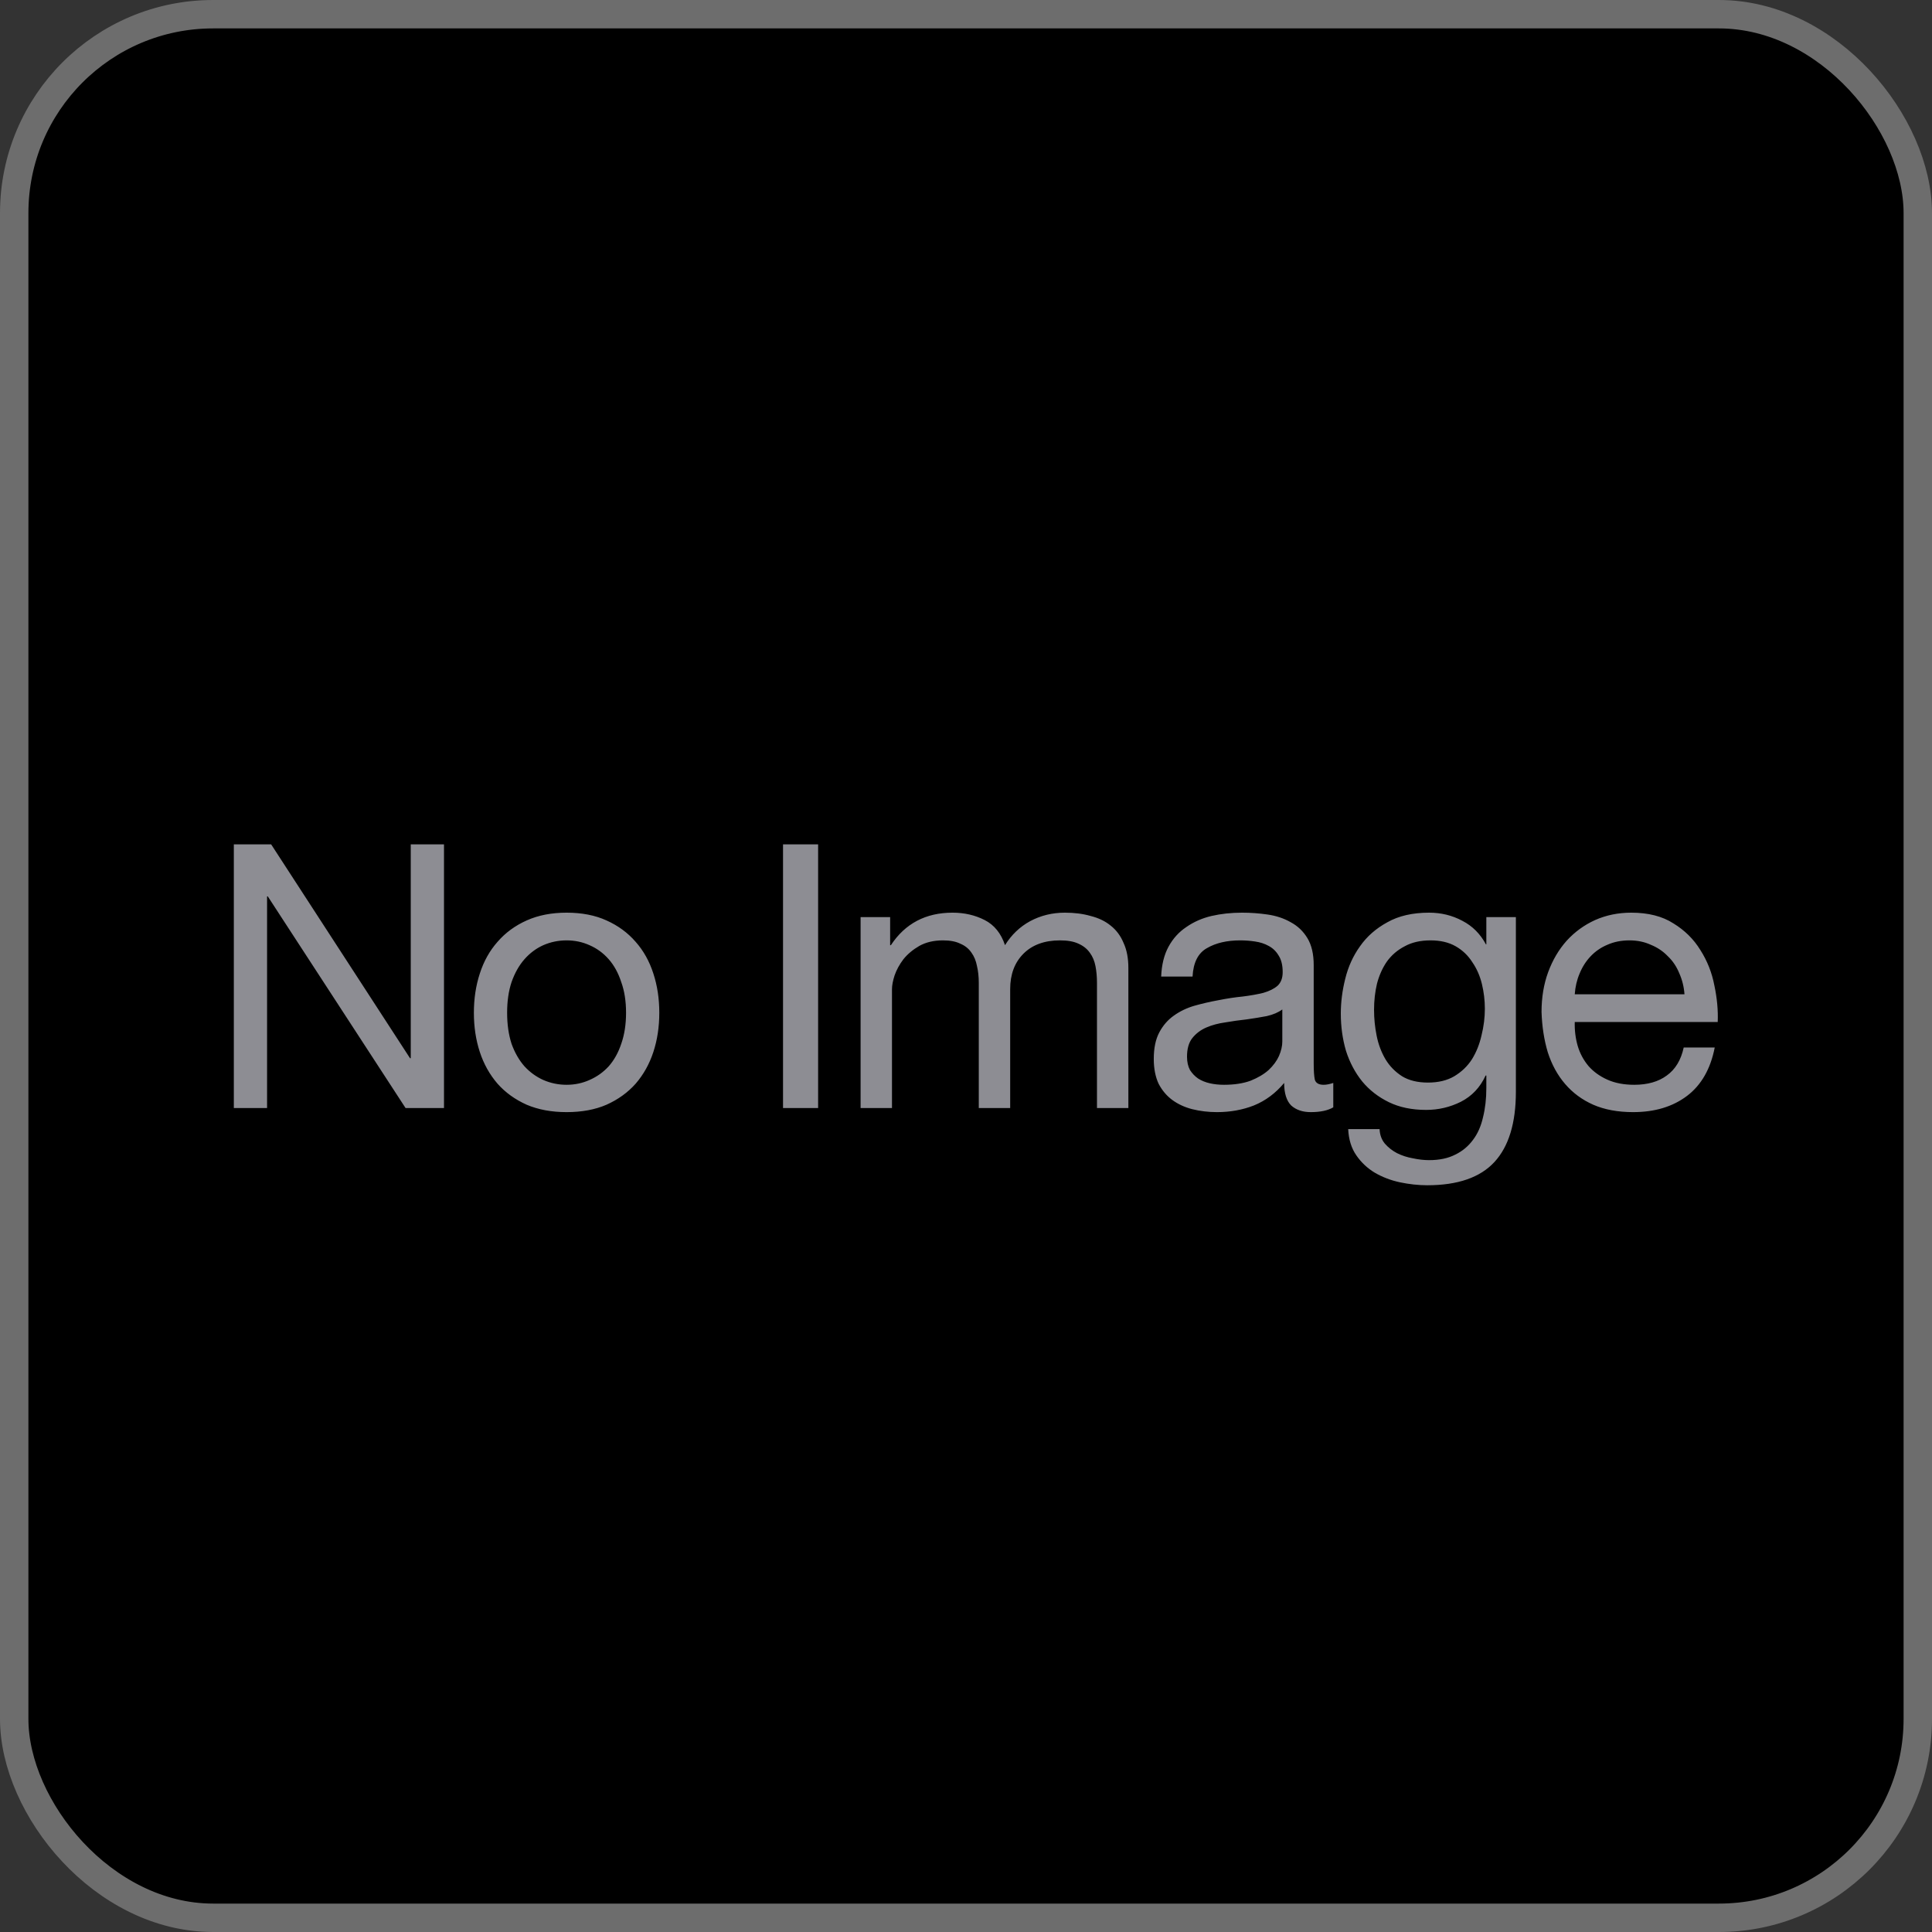 <svg width="68" height="68" viewBox="0 0 68 68" fill="none" xmlns="http://www.w3.org/2000/svg">
<rect x="0" y="0" width="68" height="68" fill="#333333" stroke="none"/>
<rect x="0.5" y="0.5" width="67" height="67" rx="7" fill="black"/>
<rect x="0.5" y="0.5" width="67" height="67" rx="7" stroke="#6D6D6D"/>
<path d="M8.23 29.718H9.543L14.431 37.245H14.457V29.718H15.627V39H14.275L9.426 31.551H9.4V39H8.23V29.718ZM17.849 35.646C17.849 36.053 17.901 36.417 18.005 36.738C18.118 37.05 18.269 37.314 18.46 37.531C18.651 37.739 18.872 37.899 19.123 38.012C19.383 38.125 19.656 38.181 19.942 38.181C20.228 38.181 20.497 38.125 20.748 38.012C21.008 37.899 21.233 37.739 21.424 37.531C21.615 37.314 21.762 37.05 21.866 36.738C21.979 36.417 22.035 36.053 22.035 35.646C22.035 35.239 21.979 34.879 21.866 34.567C21.762 34.246 21.615 33.978 21.424 33.761C21.233 33.544 21.008 33.38 20.748 33.267C20.497 33.154 20.228 33.098 19.942 33.098C19.656 33.098 19.383 33.154 19.123 33.267C18.872 33.38 18.651 33.544 18.46 33.761C18.269 33.978 18.118 34.246 18.005 34.567C17.901 34.879 17.849 35.239 17.849 35.646ZM16.679 35.646C16.679 35.152 16.748 34.693 16.887 34.268C17.026 33.835 17.234 33.462 17.511 33.15C17.788 32.829 18.131 32.578 18.538 32.396C18.945 32.214 19.413 32.123 19.942 32.123C20.479 32.123 20.947 32.214 21.346 32.396C21.753 32.578 22.096 32.829 22.373 33.15C22.65 33.462 22.858 33.835 22.997 34.268C23.136 34.693 23.205 35.152 23.205 35.646C23.205 36.14 23.136 36.599 22.997 37.024C22.858 37.449 22.65 37.821 22.373 38.142C22.096 38.454 21.753 38.701 21.346 38.883C20.947 39.056 20.479 39.143 19.942 39.143C19.413 39.143 18.945 39.056 18.538 38.883C18.131 38.701 17.788 38.454 17.511 38.142C17.234 37.821 17.026 37.449 16.887 37.024C16.748 36.599 16.679 36.14 16.679 35.646ZM27.56 29.718H28.795V39H27.56V29.718ZM30.29 32.279H31.33V33.267H31.356C31.859 32.504 32.583 32.123 33.527 32.123C33.943 32.123 34.32 32.21 34.658 32.383C34.996 32.556 35.234 32.851 35.373 33.267C35.599 32.903 35.893 32.621 36.257 32.422C36.63 32.223 37.037 32.123 37.479 32.123C37.817 32.123 38.12 32.162 38.389 32.24C38.666 32.309 38.901 32.422 39.091 32.578C39.291 32.734 39.442 32.938 39.546 33.189C39.659 33.432 39.715 33.726 39.715 34.073V39H38.61V34.593C38.61 34.385 38.593 34.19 38.558 34.008C38.523 33.826 38.459 33.67 38.363 33.54C38.268 33.401 38.133 33.293 37.96 33.215C37.795 33.137 37.579 33.098 37.31 33.098C36.764 33.098 36.335 33.254 36.023 33.566C35.711 33.878 35.555 34.294 35.555 34.814V39H34.45V34.593C34.45 34.376 34.428 34.177 34.385 33.995C34.35 33.813 34.285 33.657 34.19 33.527C34.095 33.388 33.965 33.284 33.8 33.215C33.644 33.137 33.441 33.098 33.189 33.098C32.868 33.098 32.591 33.163 32.357 33.293C32.132 33.423 31.945 33.579 31.798 33.761C31.66 33.943 31.555 34.134 31.486 34.333C31.425 34.524 31.395 34.684 31.395 34.814V39H30.29V32.279ZM46.927 38.974C46.736 39.087 46.472 39.143 46.134 39.143C45.848 39.143 45.618 39.065 45.445 38.909C45.281 38.744 45.198 38.48 45.198 38.116C44.895 38.48 44.539 38.744 44.132 38.909C43.733 39.065 43.3 39.143 42.832 39.143C42.529 39.143 42.239 39.108 41.961 39.039C41.693 38.97 41.459 38.861 41.259 38.714C41.06 38.567 40.9 38.376 40.778 38.142C40.666 37.899 40.609 37.609 40.609 37.271C40.609 36.89 40.674 36.578 40.804 36.335C40.934 36.092 41.103 35.897 41.311 35.75C41.528 35.594 41.77 35.477 42.039 35.399C42.316 35.321 42.598 35.256 42.884 35.204C43.188 35.143 43.474 35.1 43.742 35.074C44.02 35.039 44.262 34.996 44.47 34.944C44.678 34.883 44.843 34.801 44.964 34.697C45.086 34.584 45.146 34.424 45.146 34.216C45.146 33.973 45.099 33.778 45.003 33.631C44.916 33.484 44.8 33.371 44.652 33.293C44.514 33.215 44.353 33.163 44.171 33.137C43.998 33.111 43.825 33.098 43.651 33.098C43.183 33.098 42.793 33.189 42.481 33.371C42.169 33.544 42 33.878 41.974 34.372H40.869C40.886 33.956 40.973 33.605 41.129 33.319C41.285 33.033 41.493 32.803 41.753 32.63C42.013 32.448 42.308 32.318 42.637 32.24C42.975 32.162 43.335 32.123 43.716 32.123C44.02 32.123 44.319 32.145 44.613 32.188C44.916 32.231 45.19 32.322 45.432 32.461C45.675 32.591 45.87 32.777 46.017 33.02C46.164 33.263 46.238 33.579 46.238 33.969V37.427C46.238 37.687 46.251 37.878 46.277 37.999C46.312 38.12 46.416 38.181 46.589 38.181C46.684 38.181 46.797 38.159 46.927 38.116V38.974ZM45.133 35.529C44.995 35.633 44.812 35.711 44.587 35.763C44.362 35.806 44.123 35.845 43.872 35.88C43.63 35.906 43.383 35.941 43.131 35.984C42.88 36.019 42.654 36.079 42.455 36.166C42.256 36.253 42.091 36.378 41.961 36.543C41.84 36.699 41.779 36.916 41.779 37.193C41.779 37.375 41.814 37.531 41.883 37.661C41.961 37.782 42.056 37.882 42.169 37.96C42.291 38.038 42.429 38.094 42.585 38.129C42.741 38.164 42.906 38.181 43.079 38.181C43.443 38.181 43.755 38.133 44.015 38.038C44.275 37.934 44.487 37.808 44.652 37.661C44.817 37.505 44.938 37.34 45.016 37.167C45.094 36.985 45.133 36.816 45.133 36.66V35.529ZM53.354 38.428C53.354 39.529 53.102 40.352 52.6 40.898C52.097 41.444 51.308 41.717 50.234 41.717C49.922 41.717 49.601 41.682 49.272 41.613C48.951 41.544 48.656 41.431 48.388 41.275C48.128 41.119 47.911 40.915 47.738 40.664C47.564 40.413 47.469 40.105 47.452 39.741H48.557C48.565 39.94 48.626 40.109 48.739 40.248C48.86 40.387 49.003 40.499 49.168 40.586C49.341 40.673 49.527 40.733 49.727 40.768C49.926 40.811 50.117 40.833 50.299 40.833C50.663 40.833 50.97 40.768 51.222 40.638C51.473 40.517 51.681 40.343 51.846 40.118C52.01 39.901 52.127 39.637 52.197 39.325C52.275 39.013 52.314 38.671 52.314 38.298V37.856H52.288C52.097 38.272 51.807 38.58 51.417 38.779C51.035 38.97 50.628 39.065 50.195 39.065C49.692 39.065 49.254 38.974 48.882 38.792C48.509 38.61 48.197 38.367 47.946 38.064C47.694 37.752 47.504 37.392 47.374 36.985C47.252 36.569 47.192 36.131 47.192 35.672C47.192 35.273 47.244 34.866 47.348 34.45C47.452 34.025 47.625 33.644 47.868 33.306C48.11 32.959 48.431 32.678 48.83 32.461C49.228 32.236 49.718 32.123 50.299 32.123C50.723 32.123 51.113 32.218 51.469 32.409C51.824 32.591 52.101 32.868 52.301 33.241H52.314V32.279H53.354V38.428ZM50.26 38.103C50.624 38.103 50.931 38.029 51.183 37.882C51.443 37.726 51.651 37.527 51.807 37.284C51.963 37.033 52.075 36.751 52.145 36.439C52.223 36.127 52.262 35.815 52.262 35.503C52.262 35.208 52.227 34.918 52.158 34.632C52.088 34.346 51.976 34.09 51.82 33.865C51.672 33.631 51.477 33.445 51.235 33.306C50.992 33.167 50.697 33.098 50.351 33.098C49.995 33.098 49.692 33.167 49.441 33.306C49.189 33.436 48.981 33.614 48.817 33.839C48.661 34.064 48.544 34.324 48.466 34.619C48.396 34.914 48.362 35.221 48.362 35.542C48.362 35.845 48.392 36.149 48.453 36.452C48.513 36.755 48.617 37.033 48.765 37.284C48.912 37.527 49.107 37.726 49.35 37.882C49.592 38.029 49.896 38.103 50.26 38.103ZM59.288 34.996C59.27 34.736 59.209 34.489 59.105 34.255C59.01 34.021 58.876 33.822 58.703 33.657C58.538 33.484 58.339 33.349 58.105 33.254C57.879 33.15 57.628 33.098 57.35 33.098C57.065 33.098 56.804 33.15 56.571 33.254C56.345 33.349 56.15 33.484 55.986 33.657C55.821 33.83 55.691 34.034 55.596 34.268C55.5 34.493 55.444 34.736 55.426 34.996H59.288ZM60.353 36.868C60.206 37.622 59.881 38.19 59.379 38.571C58.876 38.952 58.243 39.143 57.48 39.143C56.943 39.143 56.475 39.056 56.077 38.883C55.687 38.71 55.357 38.467 55.089 38.155C54.82 37.843 54.616 37.47 54.477 37.037C54.347 36.604 54.274 36.131 54.257 35.62C54.257 35.109 54.334 34.641 54.49 34.216C54.647 33.791 54.863 33.423 55.141 33.111C55.426 32.799 55.76 32.556 56.142 32.383C56.532 32.21 56.956 32.123 57.416 32.123C58.014 32.123 58.508 32.249 58.898 32.5C59.296 32.743 59.612 33.055 59.846 33.436C60.089 33.817 60.254 34.233 60.34 34.684C60.436 35.135 60.475 35.564 60.458 35.971H55.426C55.418 36.266 55.453 36.547 55.531 36.816C55.608 37.076 55.734 37.31 55.907 37.518C56.081 37.717 56.302 37.878 56.571 37.999C56.839 38.12 57.156 38.181 57.52 38.181C57.987 38.181 58.369 38.073 58.663 37.856C58.967 37.639 59.166 37.31 59.261 36.868H60.353Z" fill="#EBEBF5" fill-opacity="0.6"/>
</svg>
